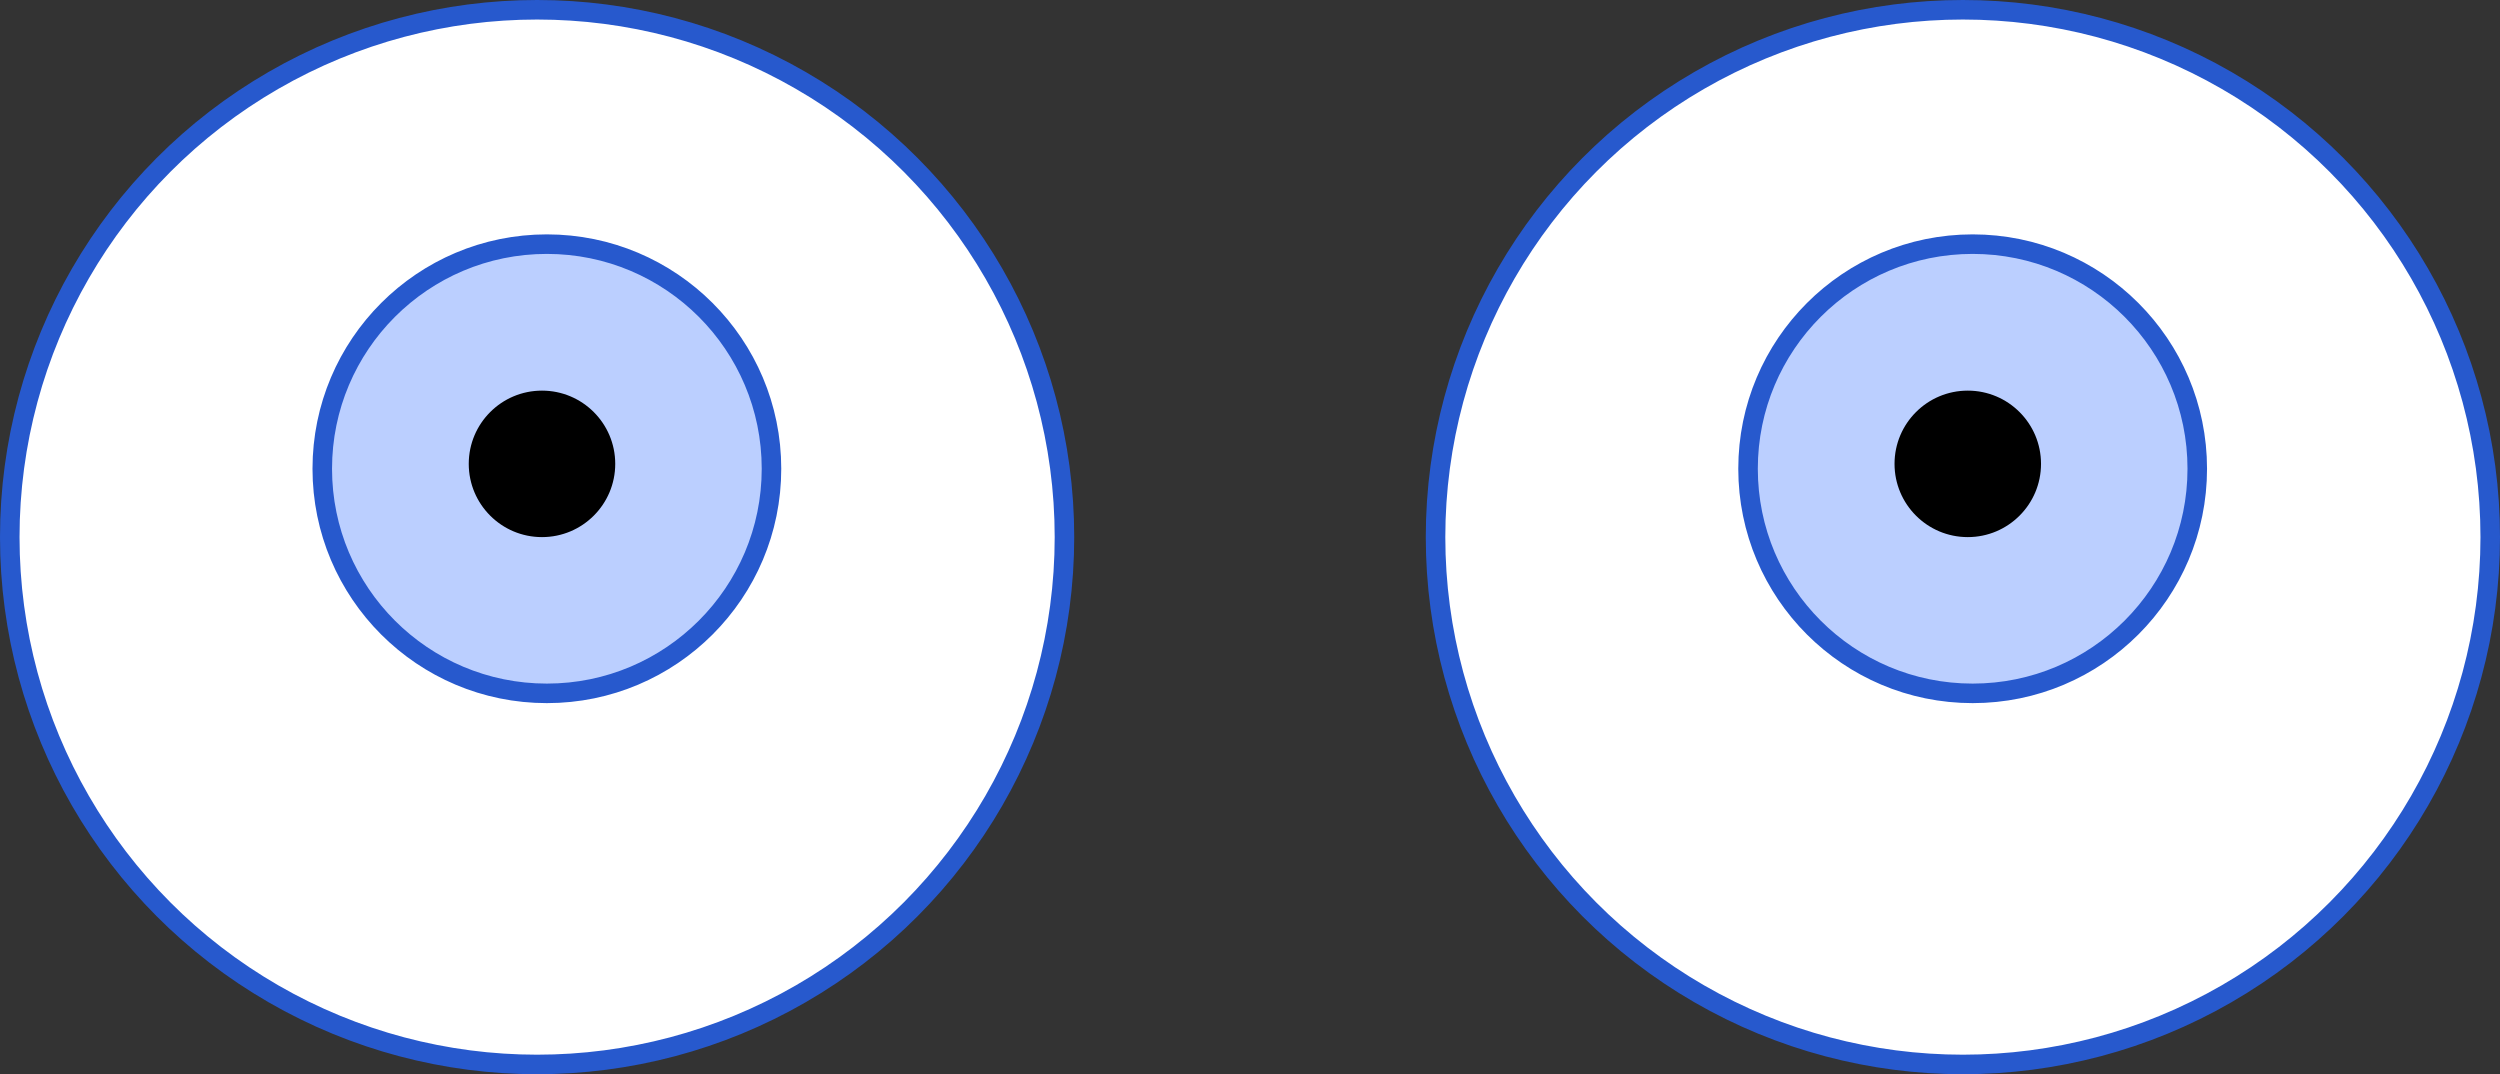<svg width="128" height="55" viewBox="0 0 128 55" fill="none" xmlns="http://www.w3.org/2000/svg">
<rect x="0" y="0" width="128" height="55" fill="#333333" stroke="none"/>
<circle cx="27.5" cy="27.5" r="27" fill="white" stroke="#2759CD"/>
<circle cx="28" cy="24" r="11.5" fill="#BBCFFF" stroke="#2759CD"/>
<circle cx="27.75" cy="23.75" r="3.75" fill="black"/>
<circle cx="100.5" cy="27.5" r="27" fill="white" stroke="#2759CD"/>
<circle cx="101" cy="24" r="11.5" fill="#BBCFFF" stroke="#2759CD"/>
<circle cx="100.75" cy="23.75" r="3.75" fill="black"/>
</svg>
